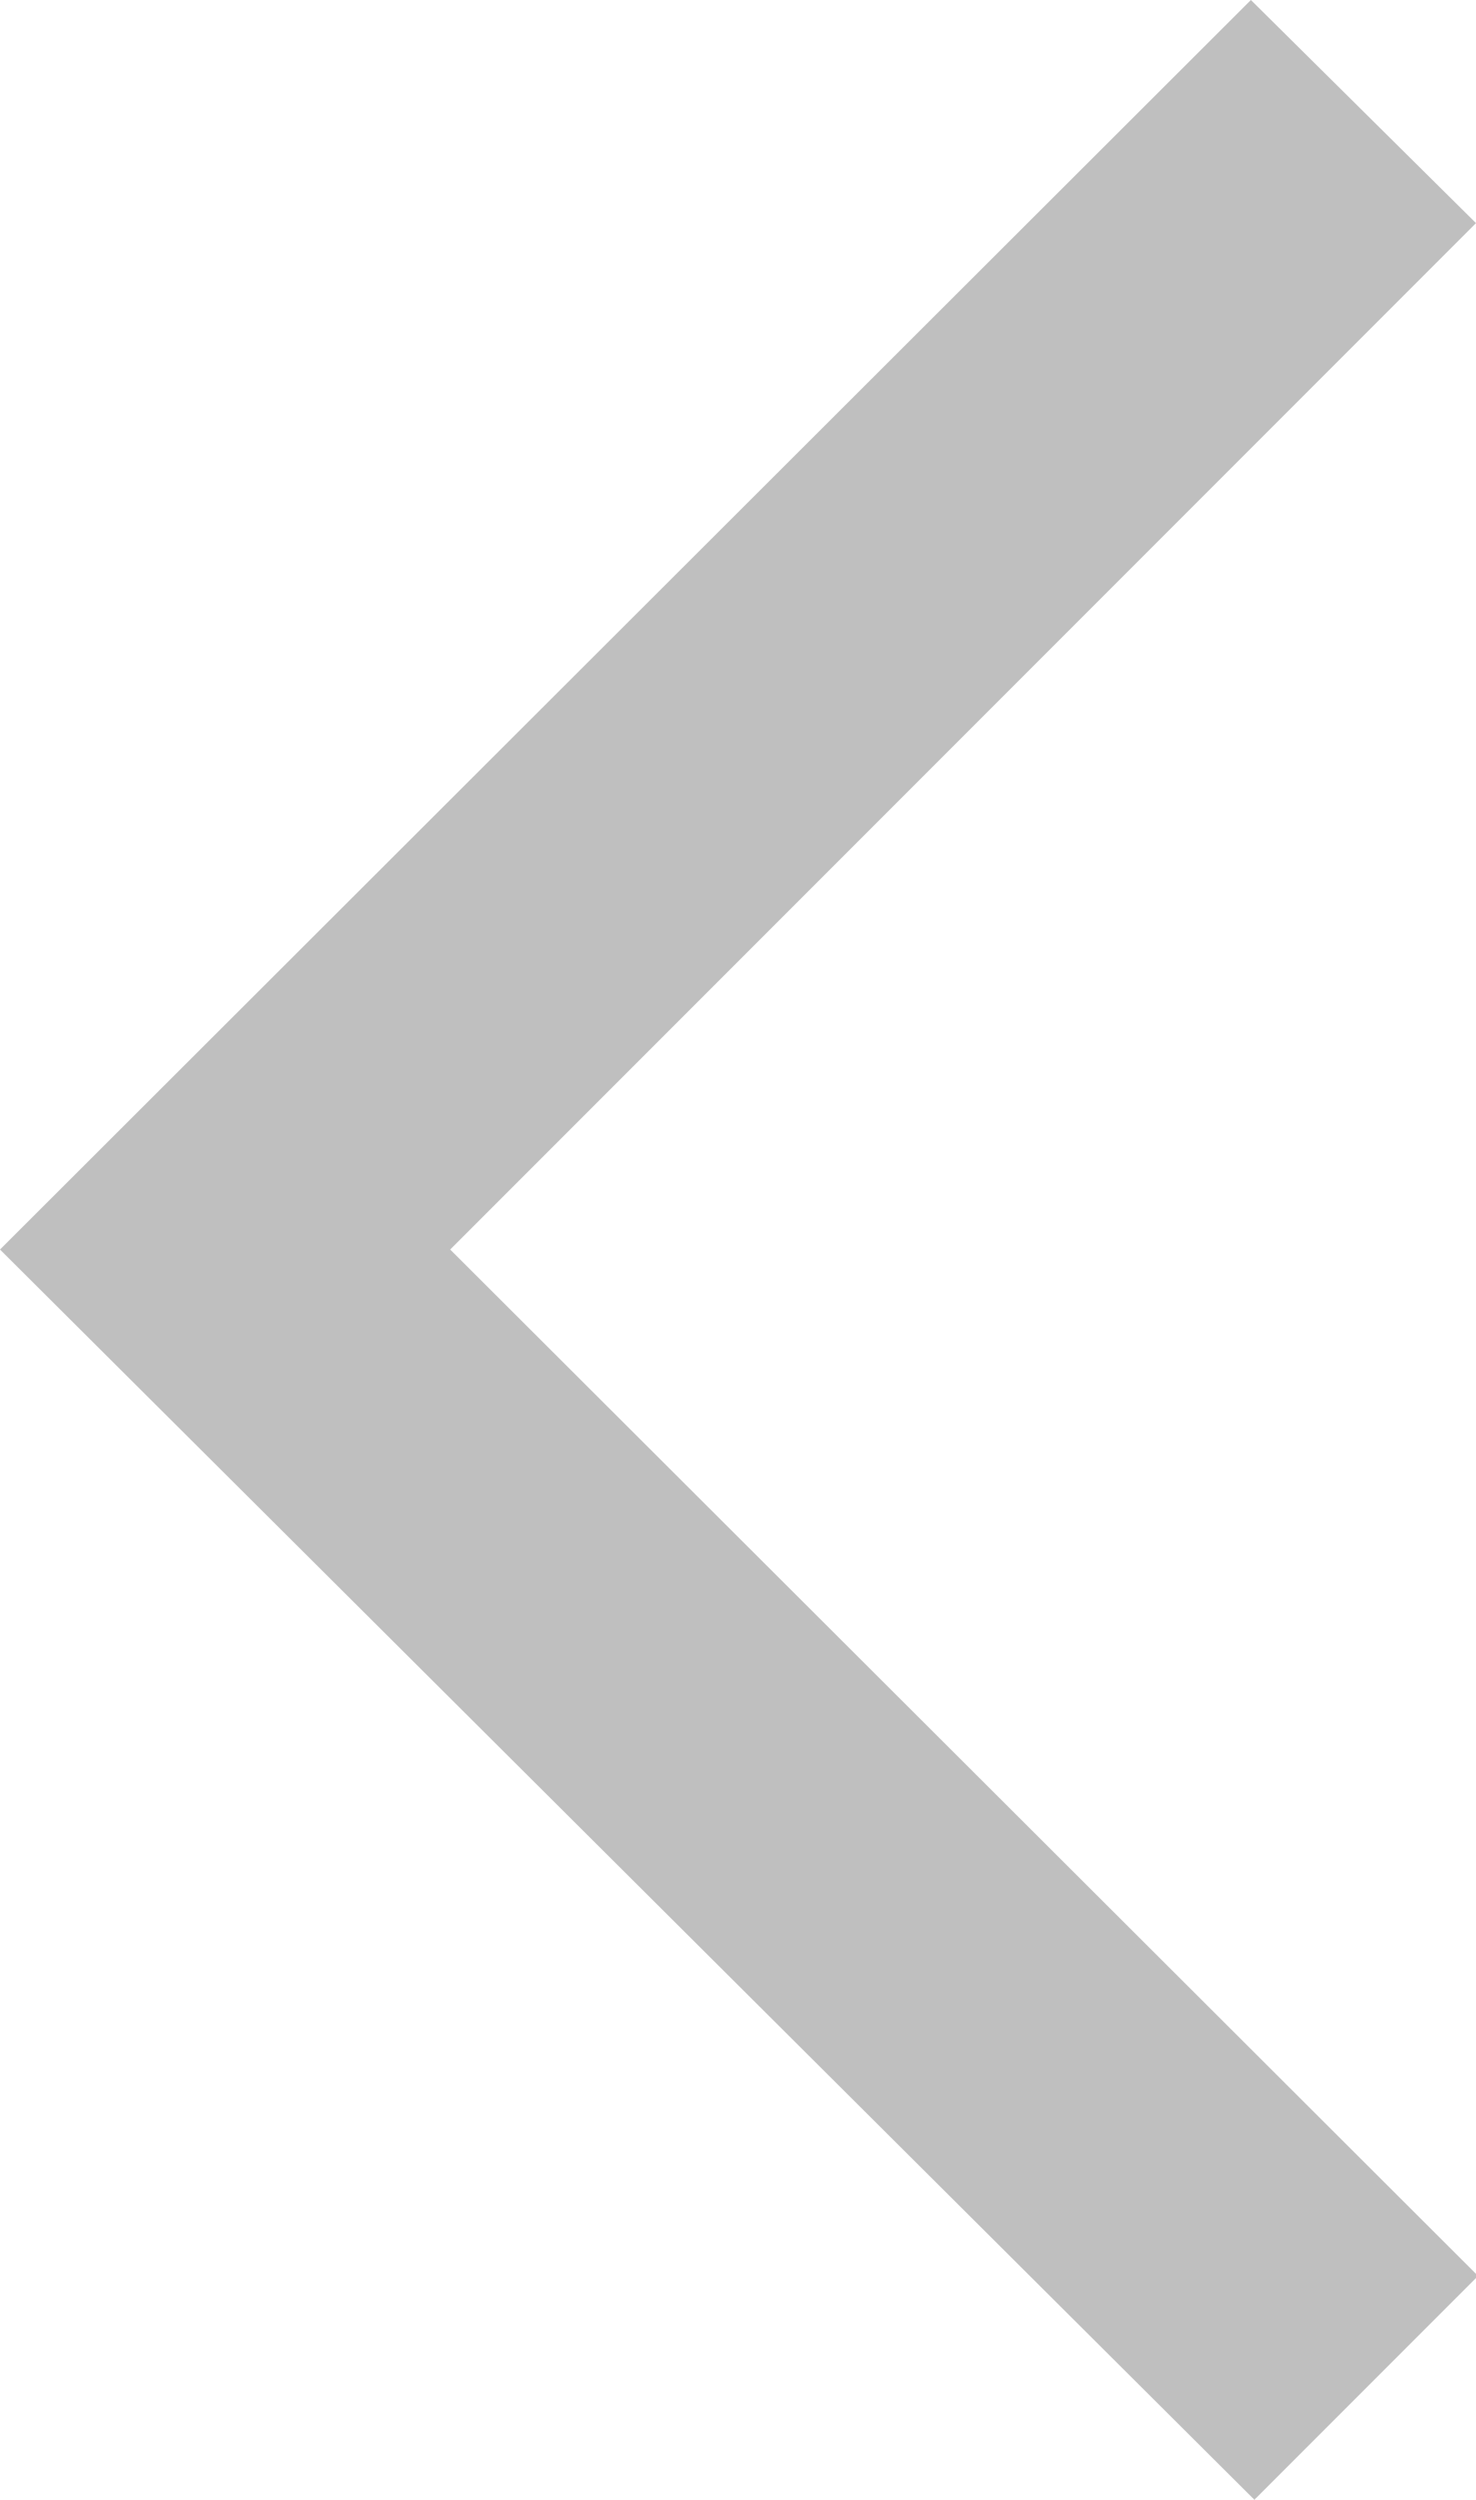 <svg id="圖層_1" data-name="圖層 1" xmlns="http://www.w3.org/2000/svg" viewBox="0 0 21.18 35.85"><defs><style>.cls-1{fill:#bfbfbfb;}</style></defs><path id="back_arrow" data-name="back arrow" class="cls-1" d="M970.28,525.43l-3.23-3.2L949.1,540.15l18,17.93,3.21-3.21-14.75-14.72Z" transform="translate(-949.1 -522.23)"/></svg>